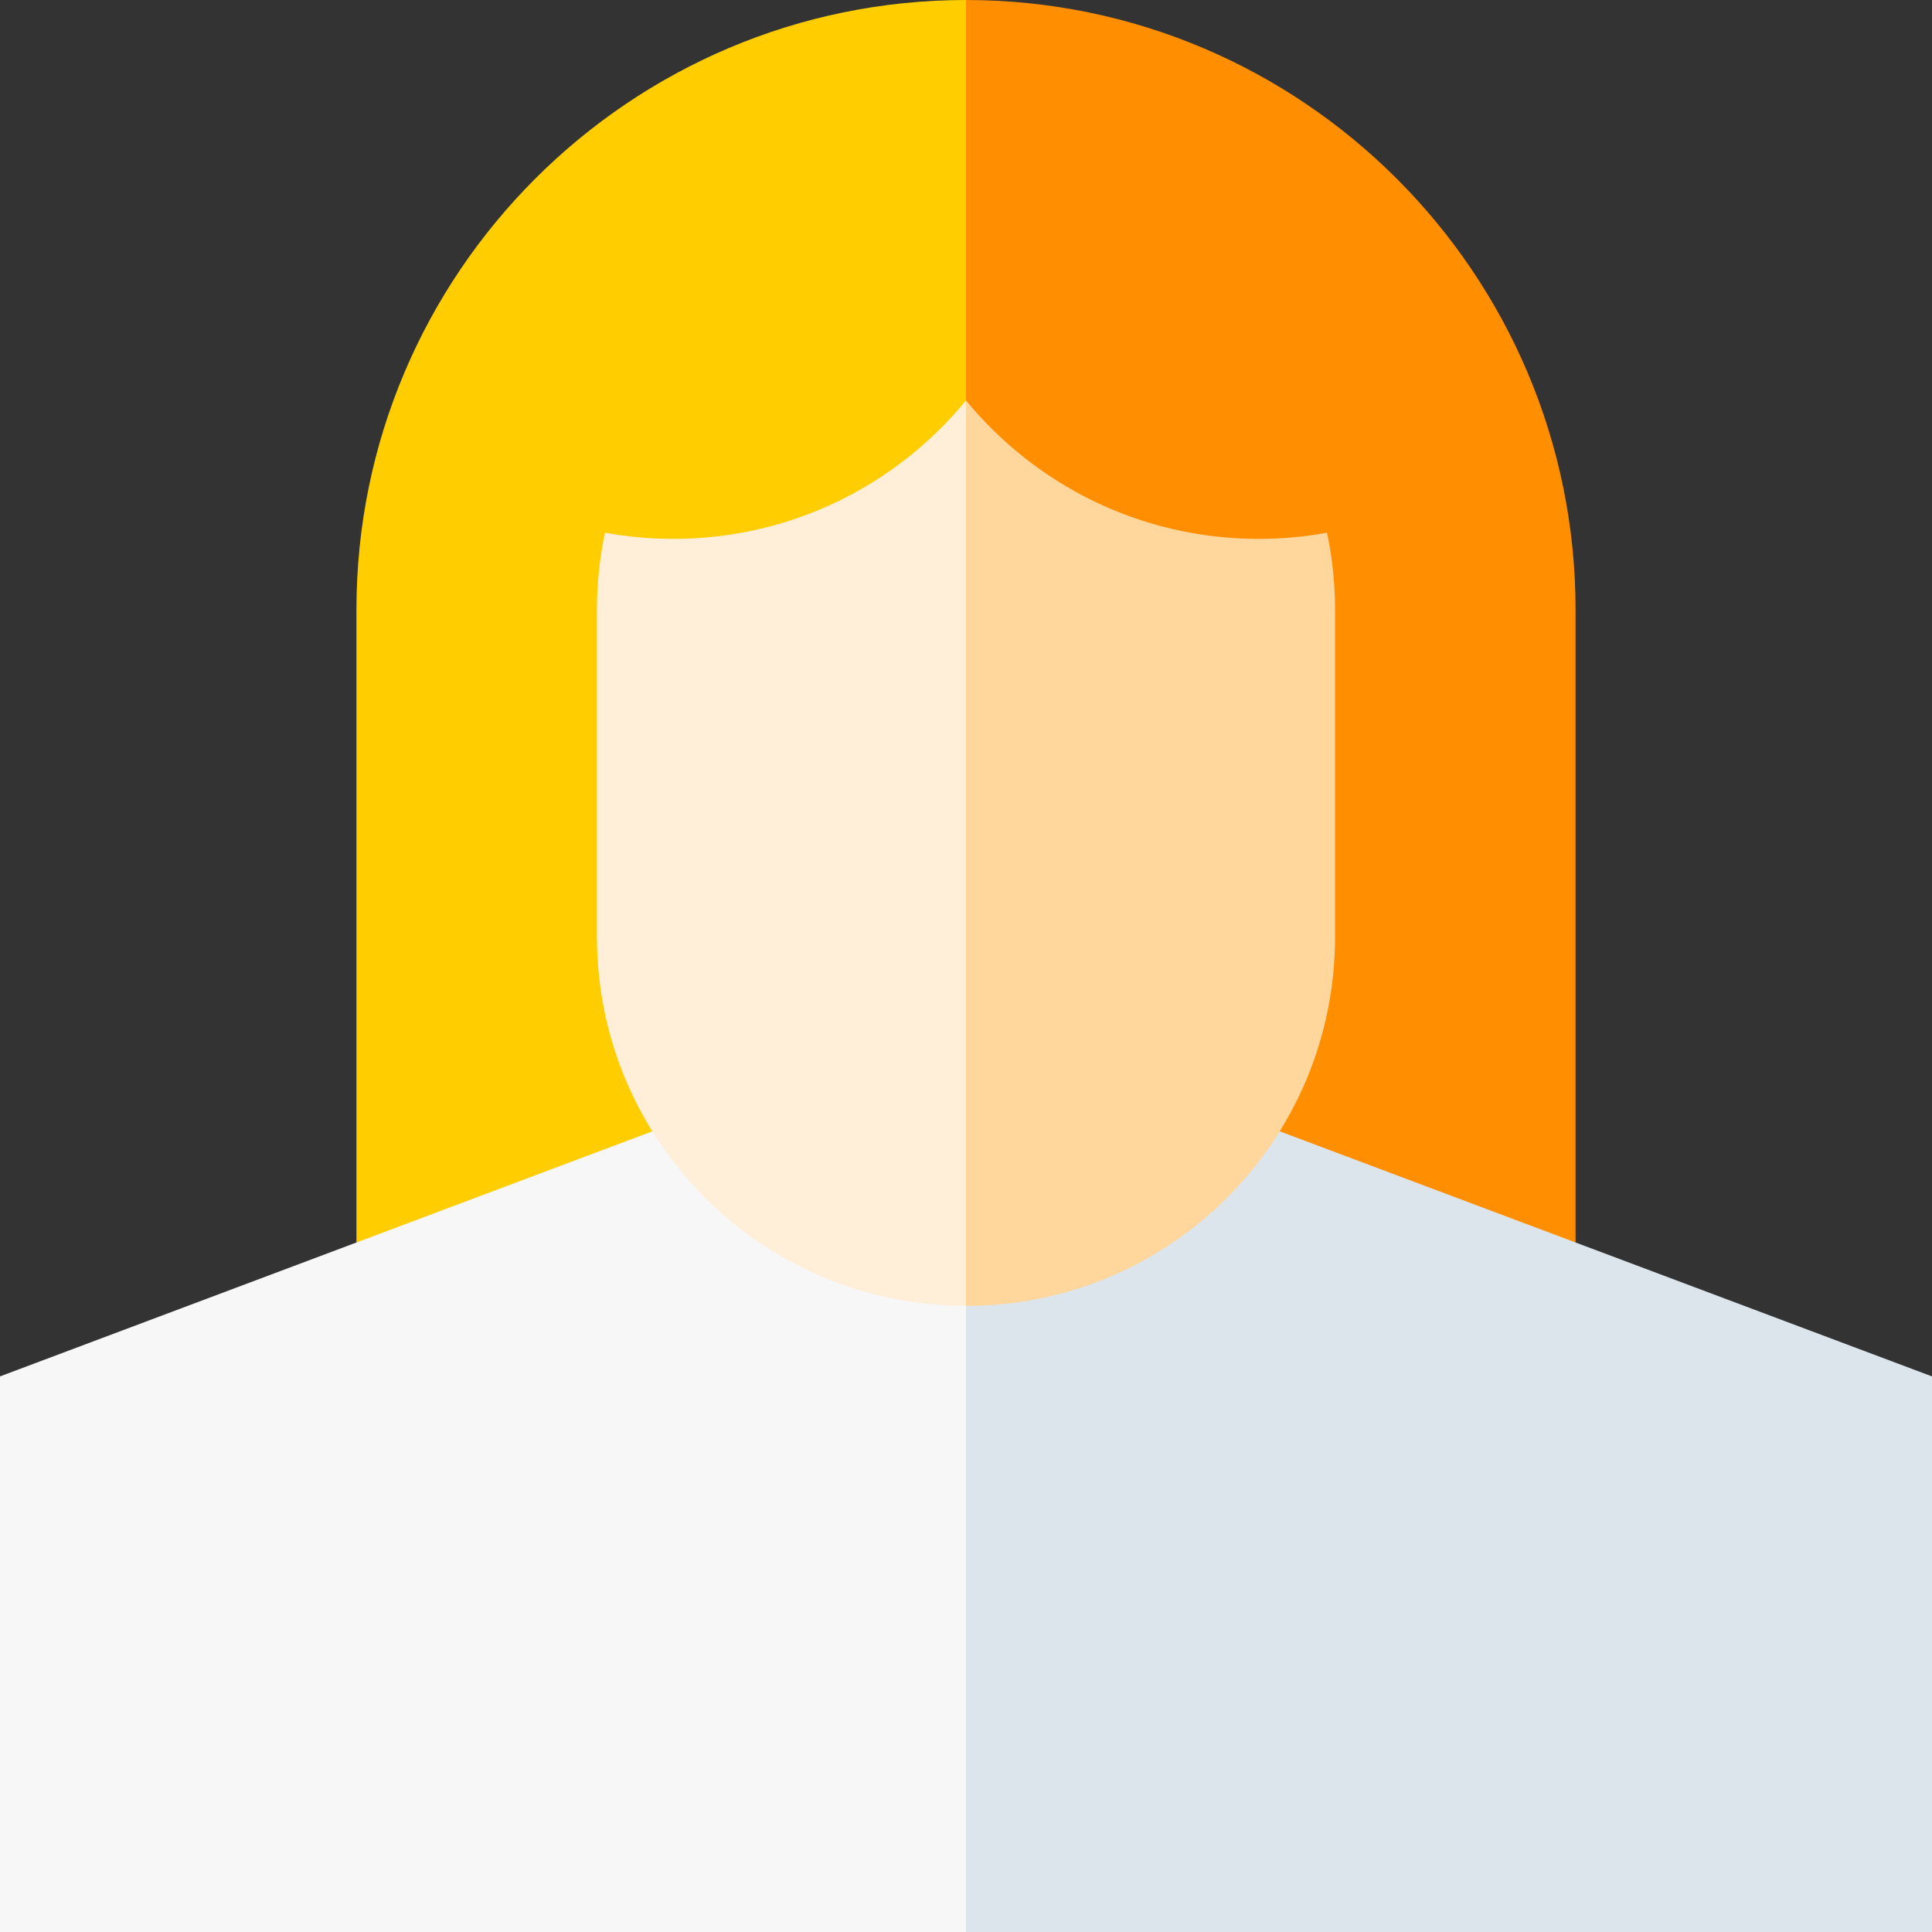 <?xml version="1.0" encoding="iso-8859-1"?>
<!-- Generator: Adobe Illustrator 19.0.0, SVG Export Plug-In . SVG Version: 6.00 Build 0)  -->
<svg version="1.1" id="Capa_1" xmlns="http://www.w3.org/2000/svg" xmlns:xlink="http://www.w3.org/1999/xlink" x="0px" y="0px"
	 viewBox="0 0 512 512" style="enable-background:new 0 0 512 512;" xml:space="preserve">
<rect x="0" y="0" width="512" height="512" fill="#333333" stroke="none"/>
<path style="fill:#FF8E00;" d="M417.538,161.537C417.538,72.466,345.072,0,256,0l0,0l-20.016,329.27h181.554V161.537z"/>
<path style="fill:#FFCD00;" d="M94.462,161.537V329.27H256V0C166.928,0,94.462,72.466,94.462,161.537z"/>
<polygon style="fill:#DCE4EC;" points="512,364.761 339.134,299.812 235.984,299.812 256,512 512,512 "/>
<polygon style="fill:#F7F7F8;" points="172.867,299.812 0,364.761 0,512 256,512 256,299.812 "/>
<path style="fill:#FFD69B;" d="M351.674,141.174c-5.876,1.071-11.929,1.635-18.114,1.635c-31.248,0-59.159-14.286-77.56-36.682l0,0
	L235.984,219L256,346.075l0,0c54.015,0,97.803-43.788,97.803-97.803v-86.734C353.803,154.554,353.066,147.743,351.674,141.174z"/>
<path style="fill:#FFEFD9;" d="M178.44,142.809c-6.185,0-12.238-0.563-18.114-1.635c-1.391,6.569-2.129,13.38-2.129,20.364v86.734
	c0,54.015,43.788,97.803,97.803,97.803V106.127C237.598,128.522,209.688,142.809,178.44,142.809z"/>
<g>
</g>
<g>
</g>
<g>
</g>
<g>
</g>
<g>
</g>
<g>
</g>
<g>
</g>
<g>
</g>
<g>
</g>
<g>
</g>
<g>
</g>
<g>
</g>
<g>
</g>
<g>
</g>
<g>
</g>
</svg>
